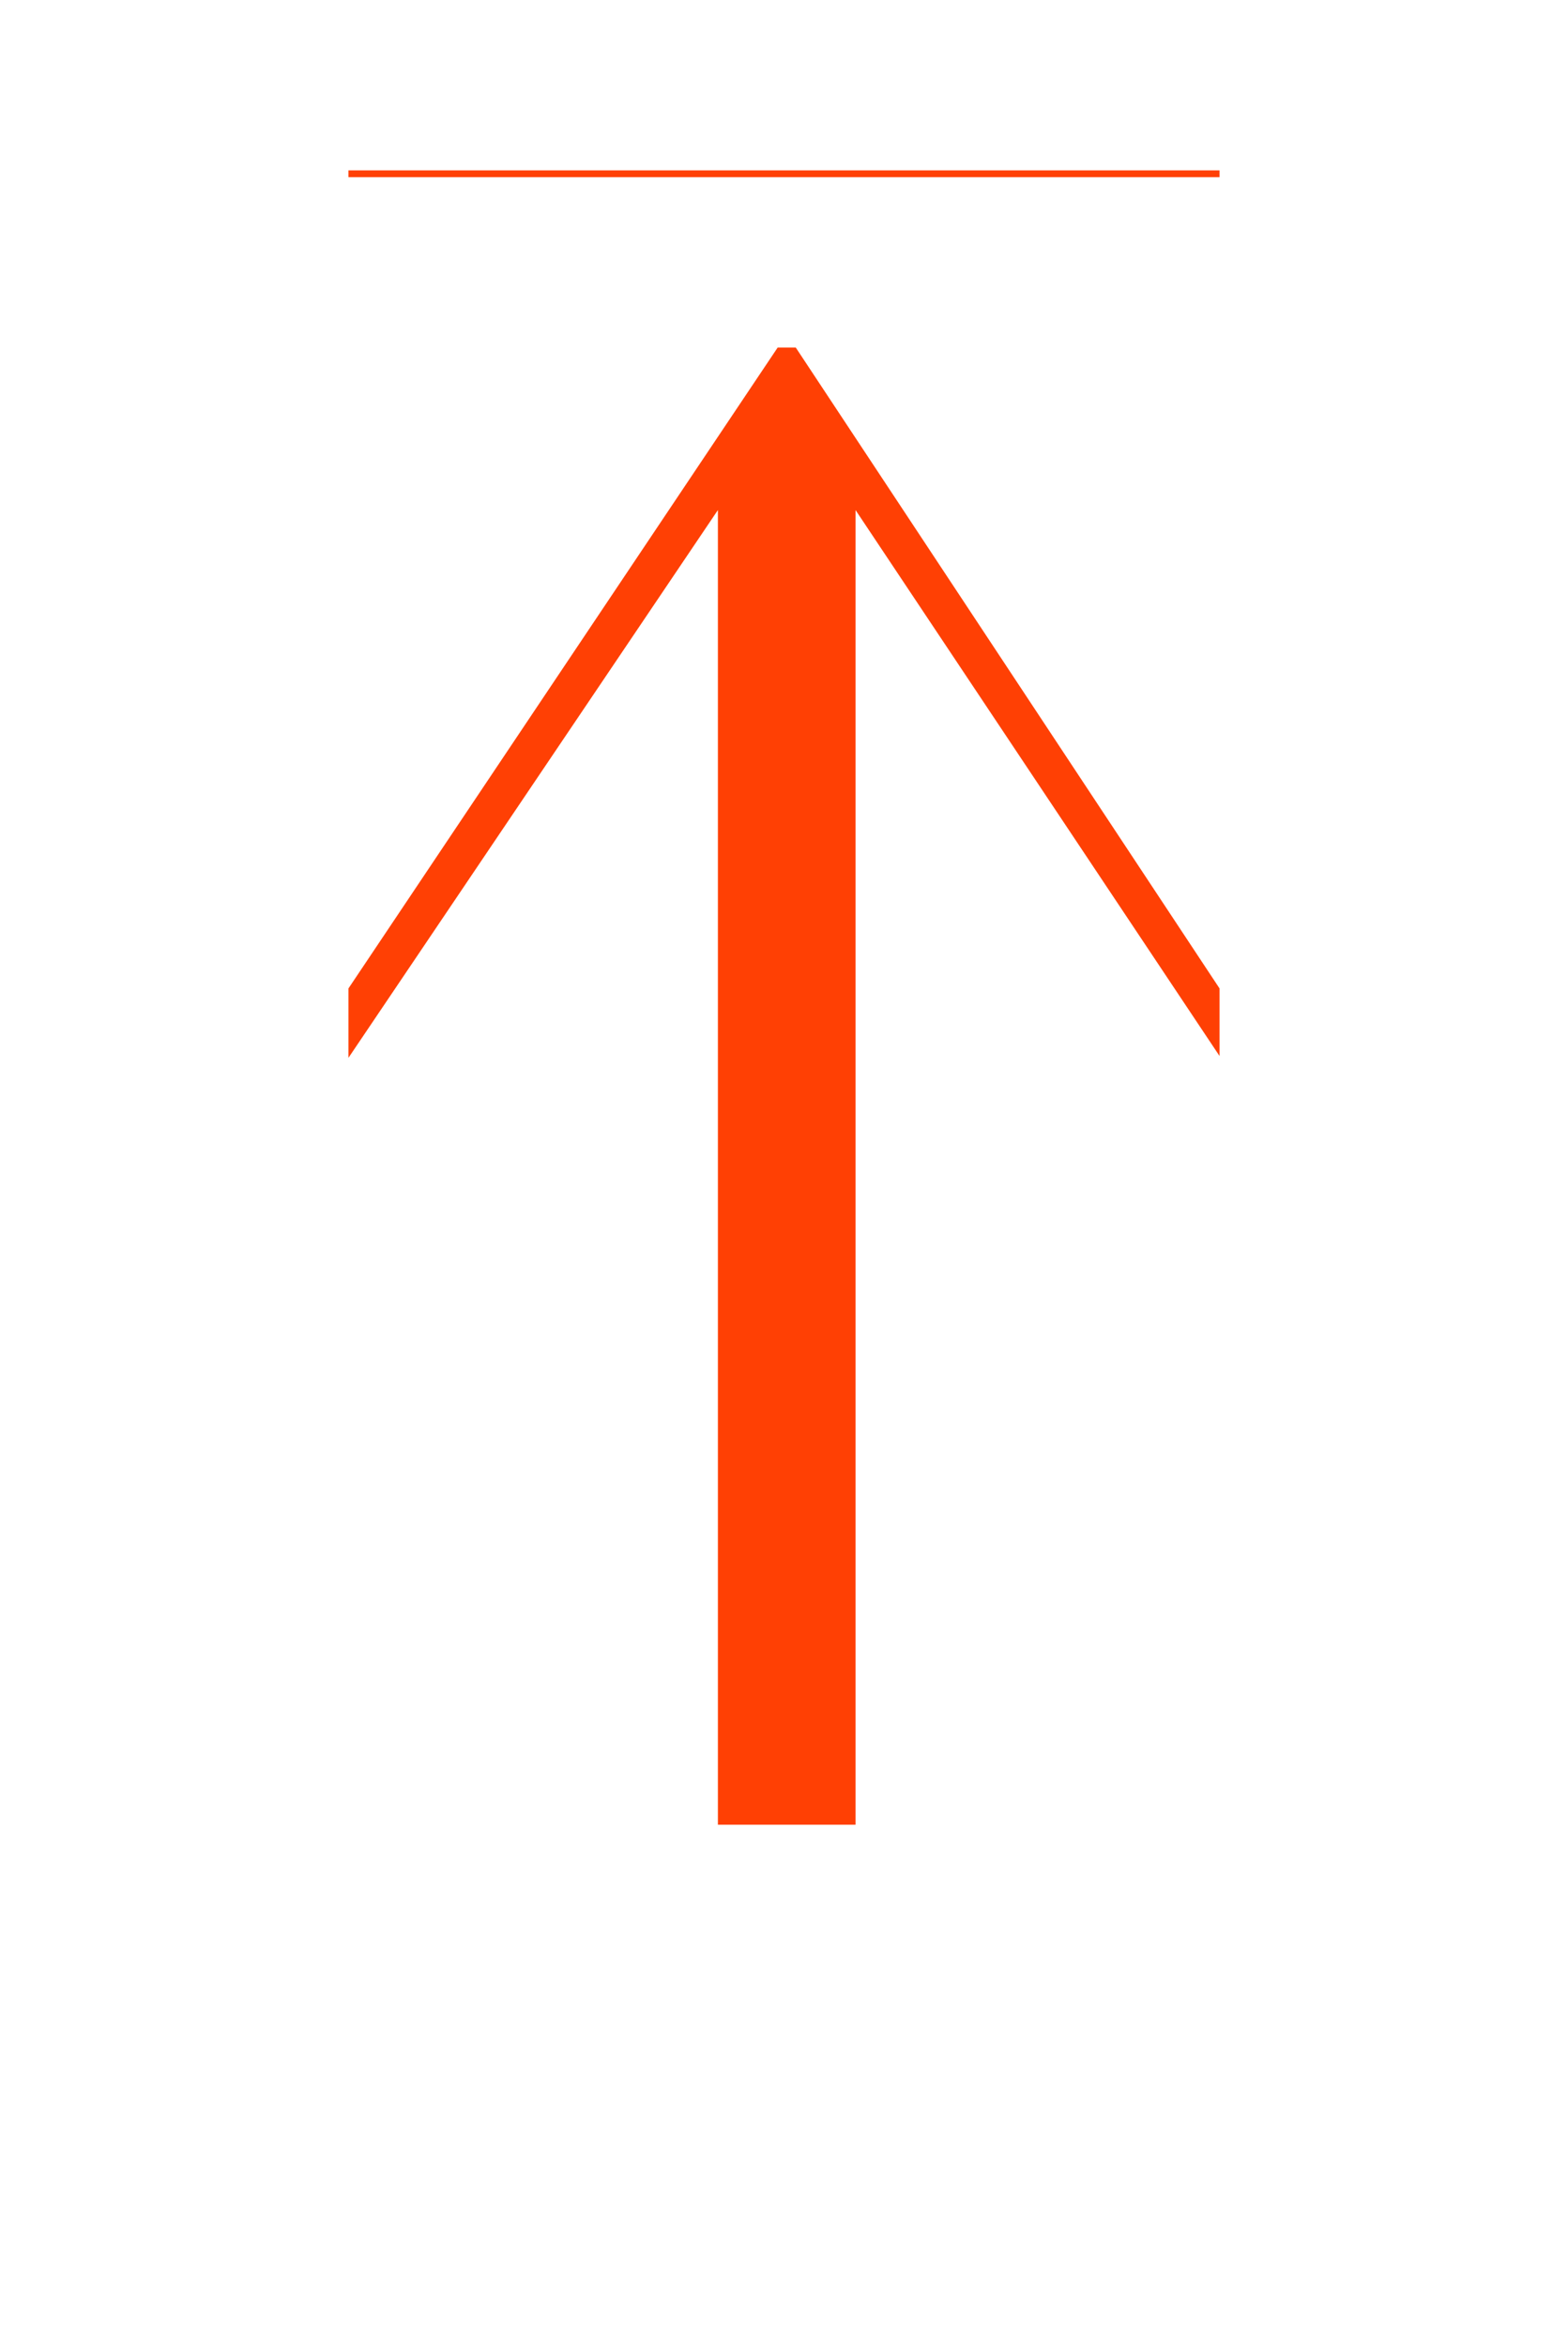 <svg width="115" height="172" viewBox="0 0 115 172" fill="none" xmlns="http://www.w3.org/2000/svg">
<path d="M25.555 12.741H89.444" stroke="#FF4004" stroke-width="0.5"/>
<path d="M58.363 25.481L89.444 72.468V77.421L62.747 37.395V133.778H52.652V37.395L25.555 77.555V72.468L57.035 25.481H58.363Z" fill="#FF4004"/>
</svg>
